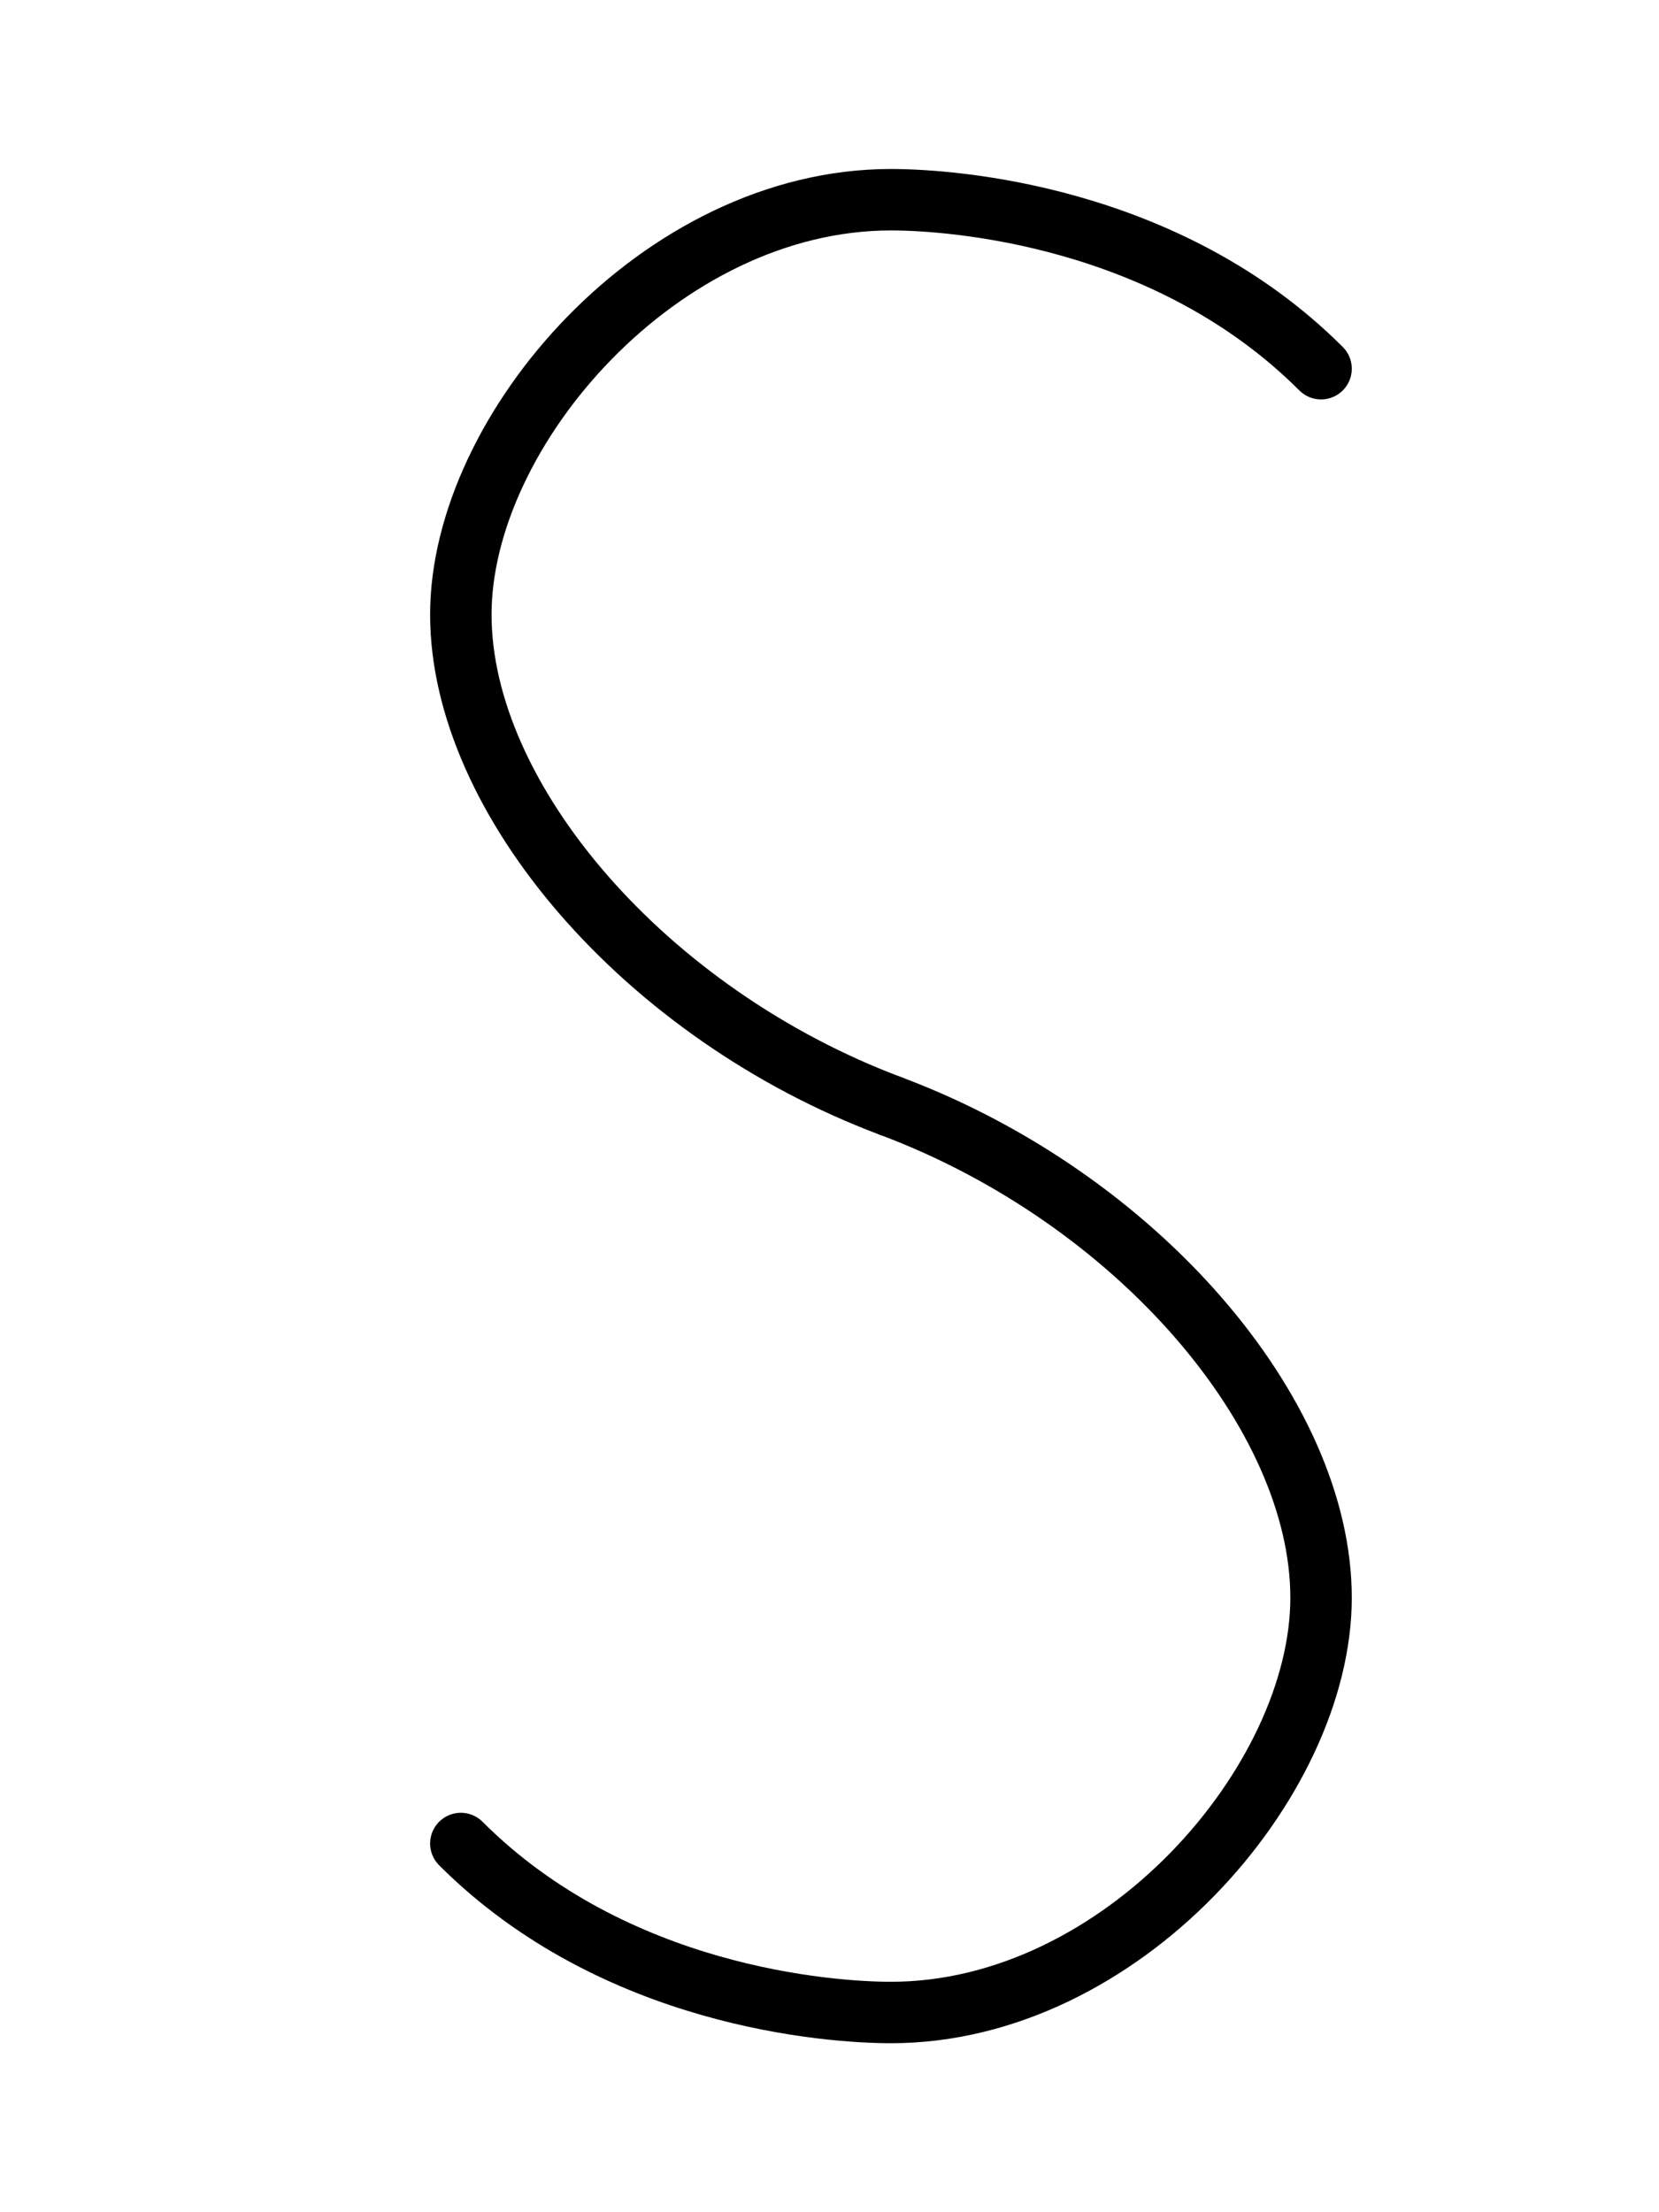 <svg width='540' height='720' xmlns="http://www.w3.org/2000/svg" viewbox='0 0 540 720' xmlns:xlink= "http://www.w3.org/1999/xlink">
  <!-- the shapes and stuff will go here -->
  <path d='M 21.5 6
           C 19 3.5 15.5 3.25 14.5 3.25
           C 10.75 3.25 7.5 7 7.5 10
           C 7.5 13 10.5 16.5 14.5 18'
           fill='none' stroke='#000' stroke-width='1' transform='scale(20)' stroke-linejoin='round' stroke-linecap='round' />
   <path d='M 21.5 6
           C 19 3.5 15.5 3.25 14.5 3.25
           C 10.75 3.25 7.5 7 7.5 10
           C 7.5 13 10.5 16.5 14.5 18'
           fill='none' stroke='#000' stroke-width='1' transform='scale(20) rotate(180 14.5 18)' stroke-linejoin='round' stroke-linecap='round' />
</svg>
